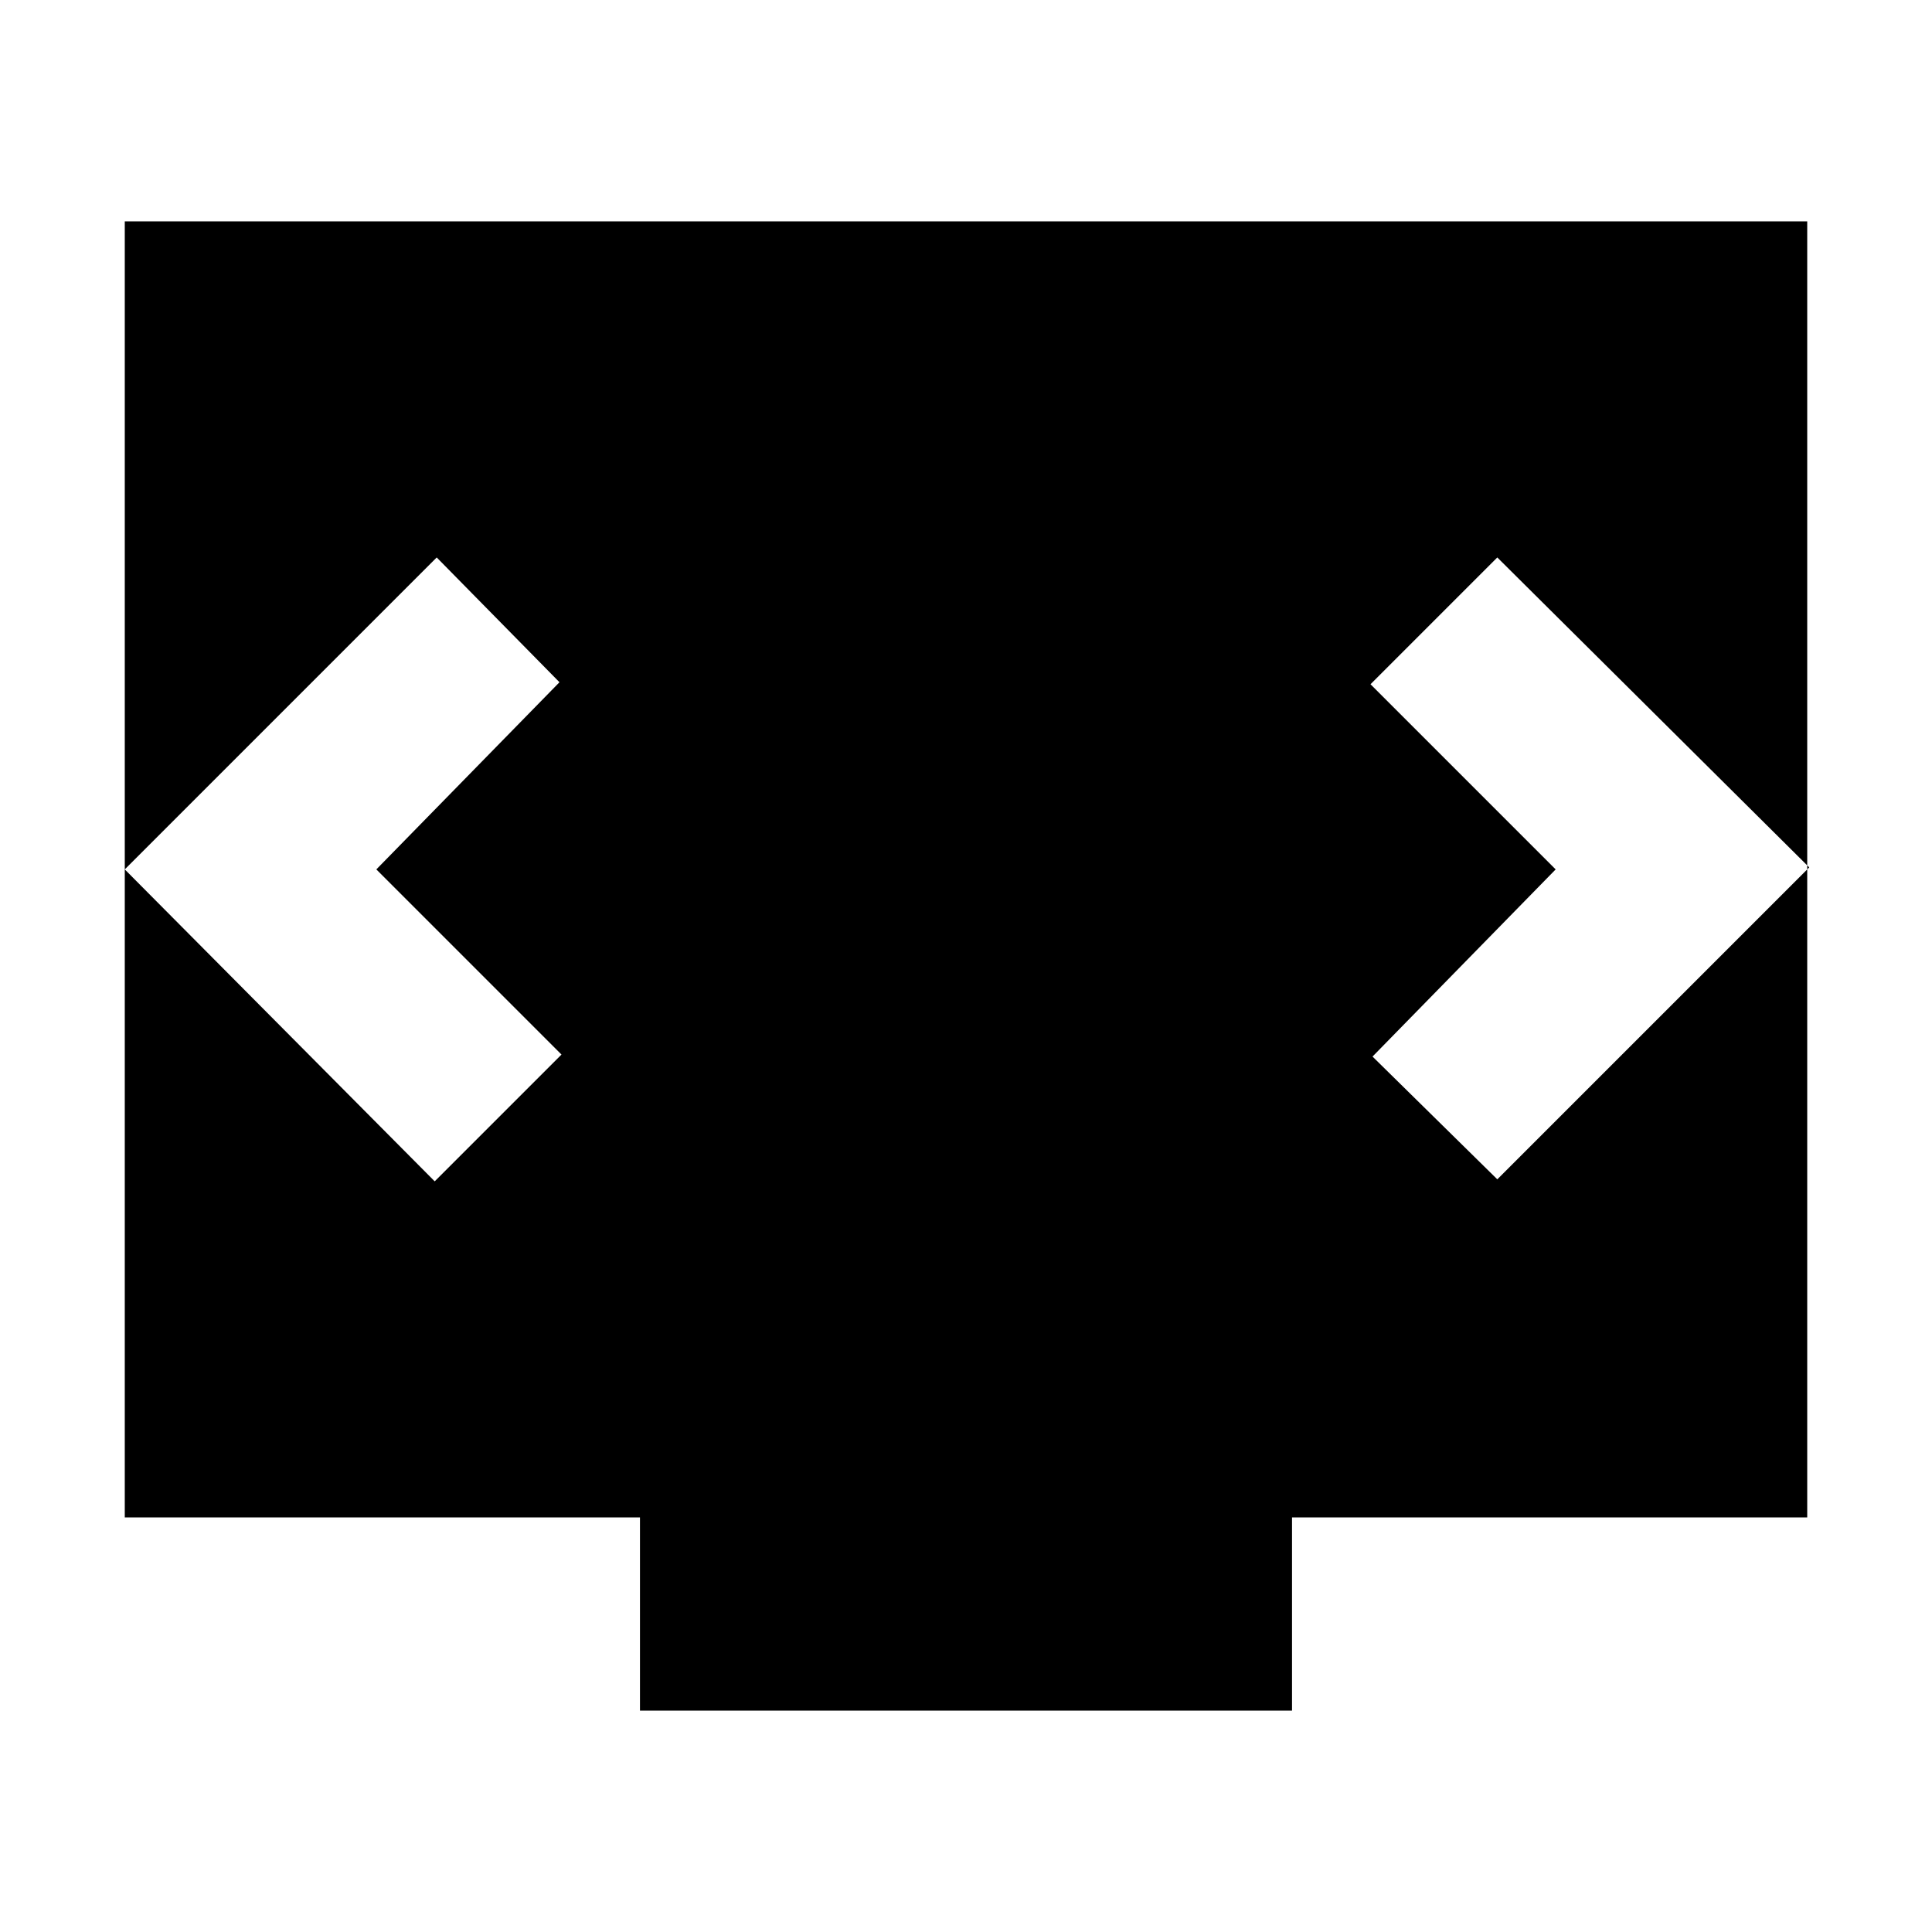 <svg xmlns="http://www.w3.org/2000/svg" height="20" viewBox="0 -960 960 960" width="20"><path d="M318-110v-96H62v-644h836v644H642v96H318ZM187-528l91-93-61-62L62-528l154 155 63-63-92-92Zm586 0-91 93 62 61 155-155-155-154-63 63 92 92Z"/></svg>